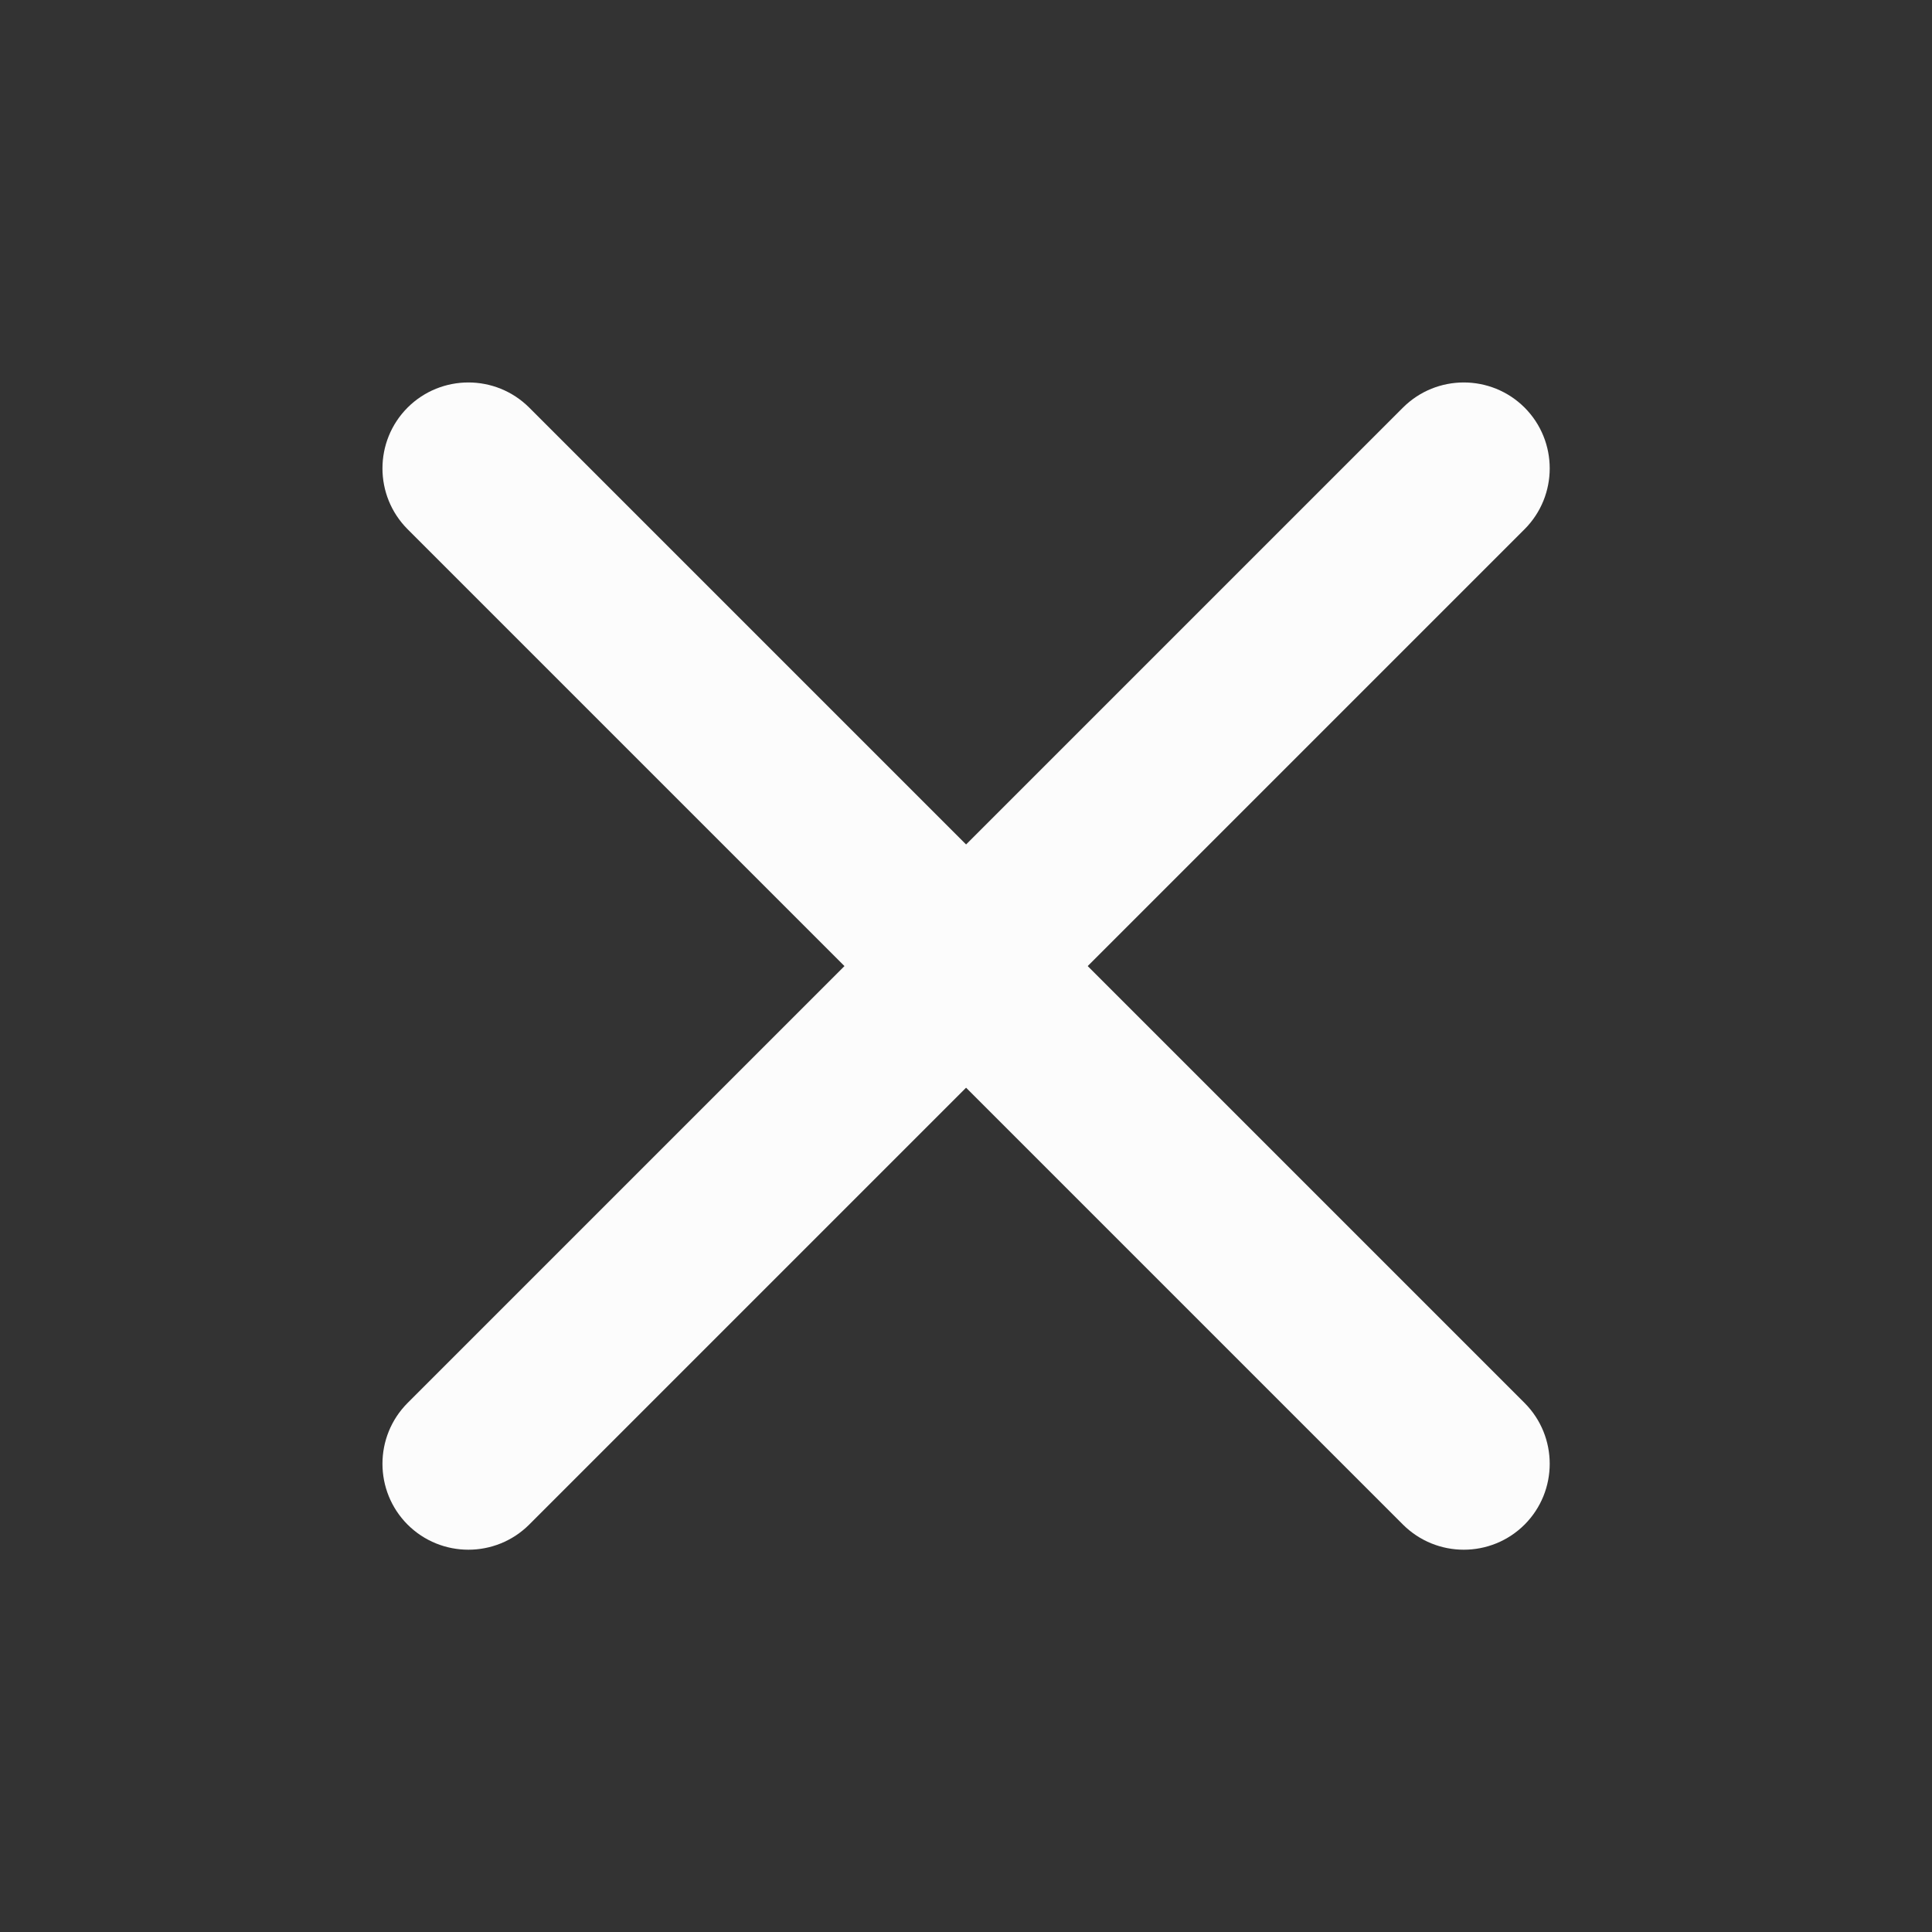 <?xml version='1.0' encoding='UTF-8' standalone='no'?>
<svg width="5.821mm" viewBox="0 0 66 66" baseProfile="tiny" xmlns="http://www.w3.org/2000/svg" xmlns:xlink="http://www.w3.org/1999/xlink" version="1.2" height="5.821mm">
    <rect x="0" y="0" width="66" height="66" fill="#333333" stroke="none"/>
    <style id="current-color-scheme" type="text/css">.ColorScheme-Text {color:#fcfcfc;}</style>
    <title>Qt SVG Document</title>
    <desc>Auto-generated by Klassy window decoration</desc>
    <defs/>
    <g stroke-linecap="square" fill-rule="evenodd" stroke-linejoin="bevel" stroke-width="1" fill="none" stroke="black">
        <g class="ColorScheme-Text" font-weight="400" font-family="Noto Sans" font-size="40" transform="matrix(3.667,0,0,3.667,0,0)" fill-opacity="1" fill="currentColor" font-style="normal" stroke="none">
            <path fill-rule="nonzero" vector-effect="none" d="M4.93,3.797 L14.203,13.07 C14.515,13.383 14.515,13.89 14.203,14.203 C13.89,14.515 13.383,14.515 13.07,14.203 L3.797,4.93 C3.485,4.617 3.485,4.11 3.797,3.797 C4.11,3.485 4.617,3.485 4.93,3.797 "/>
            <path fill-rule="nonzero" vector-effect="none" d="M14.203,4.93 L4.93,14.203 C4.617,14.515 4.11,14.515 3.797,14.203 C3.485,13.89 3.485,13.383 3.797,13.07 L13.07,3.797 C13.383,3.485 13.89,3.485 14.203,3.797 C14.515,4.11 14.515,4.617 14.203,4.93 "/>
        </g>
    </g>
</svg>

